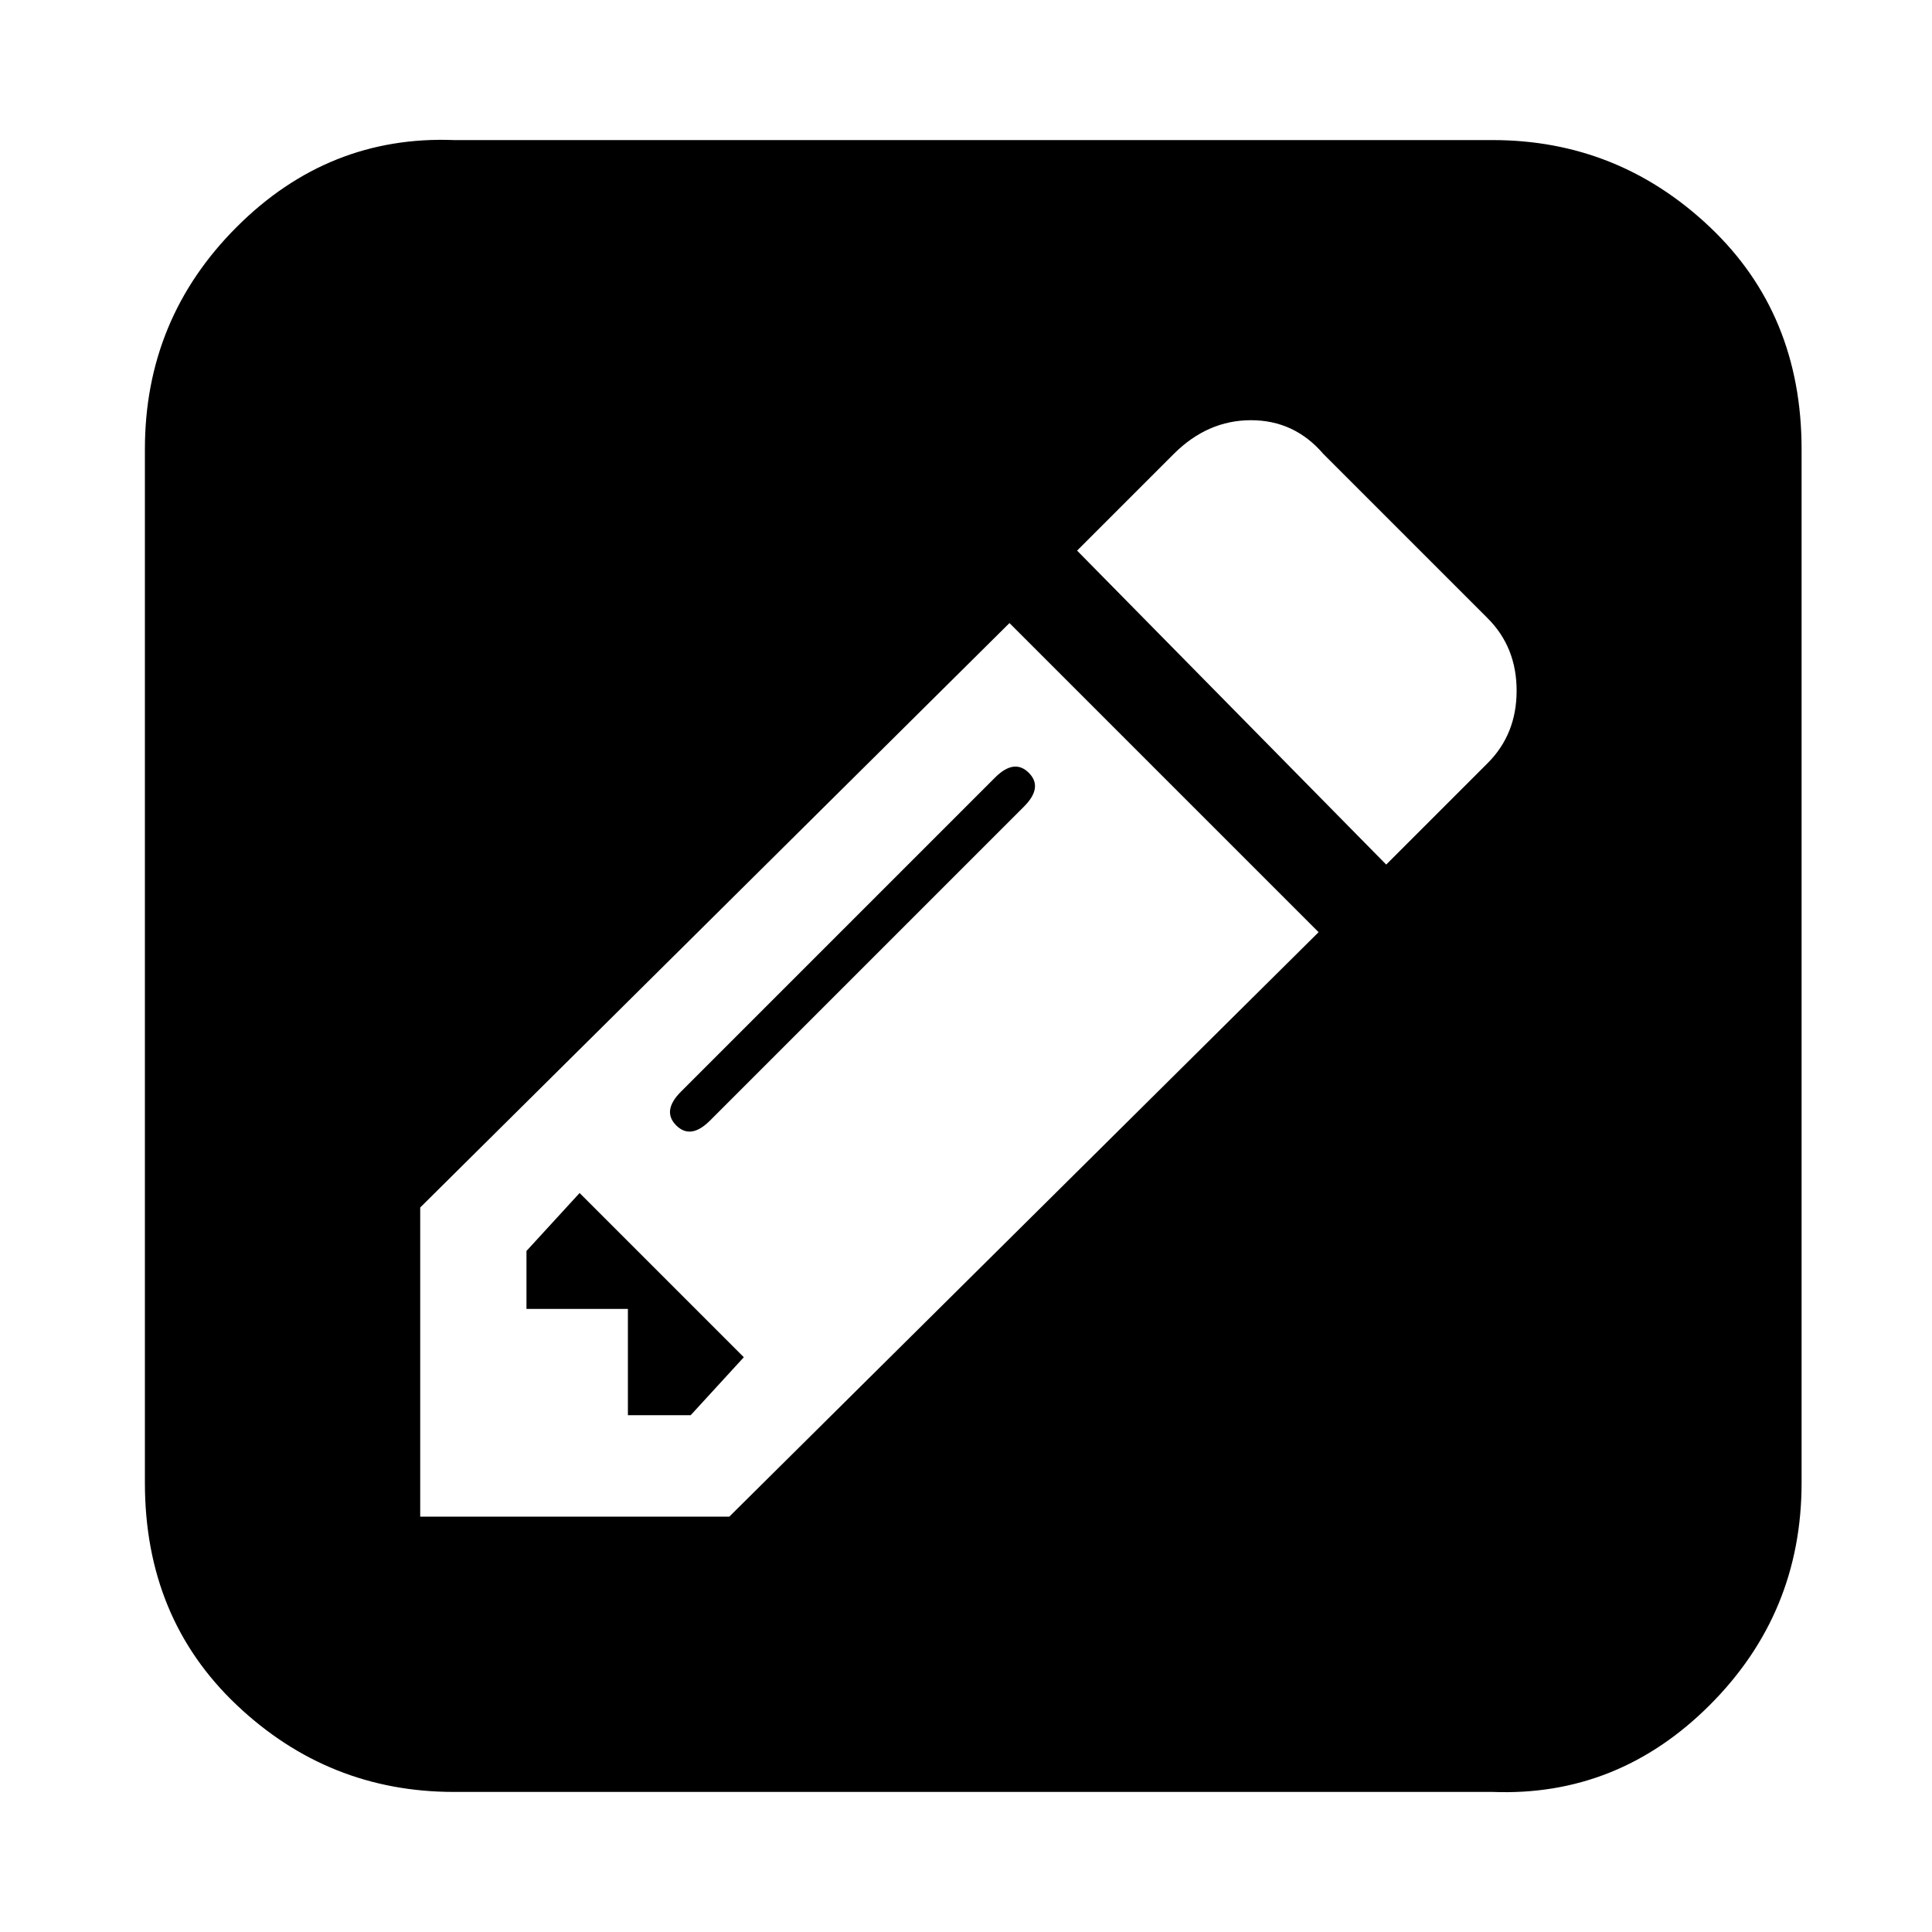 <svg xmlns="http://www.w3.org/2000/svg" width="40" height="40" viewBox="0 0 40 40"><path d="M12 24.7l3.4 3.4-1.1 1.2H13v-2.2h-2.1v-1.2zm9.3-8.7q.3.3-.1.7l-6.5 6.5q-.4.4-.7.1-.3-.3.1-.7l6.5-6.5q.4-.4.7-.1zm-6.2 15.4l12.2-12.1-6.4-6.4L8.7 25v6.4h6.4zm13.6-13.5l2.1-2.1q.6-.6.6-1.5t-.6-1.5l-3.4-3.4q-.6-.7-1.5-.7t-1.6.7l-2 2zm8.6-8.6v21.4q0 2.7-1.9 4.6t-4.5 1.8H9.4q-2.6 0-4.5-1.8T3 30.7V9.3q0-2.7 1.9-4.6t4.5-1.8h21.5q2.6 0 4.5 1.8t1.9 4.6z"/></svg>